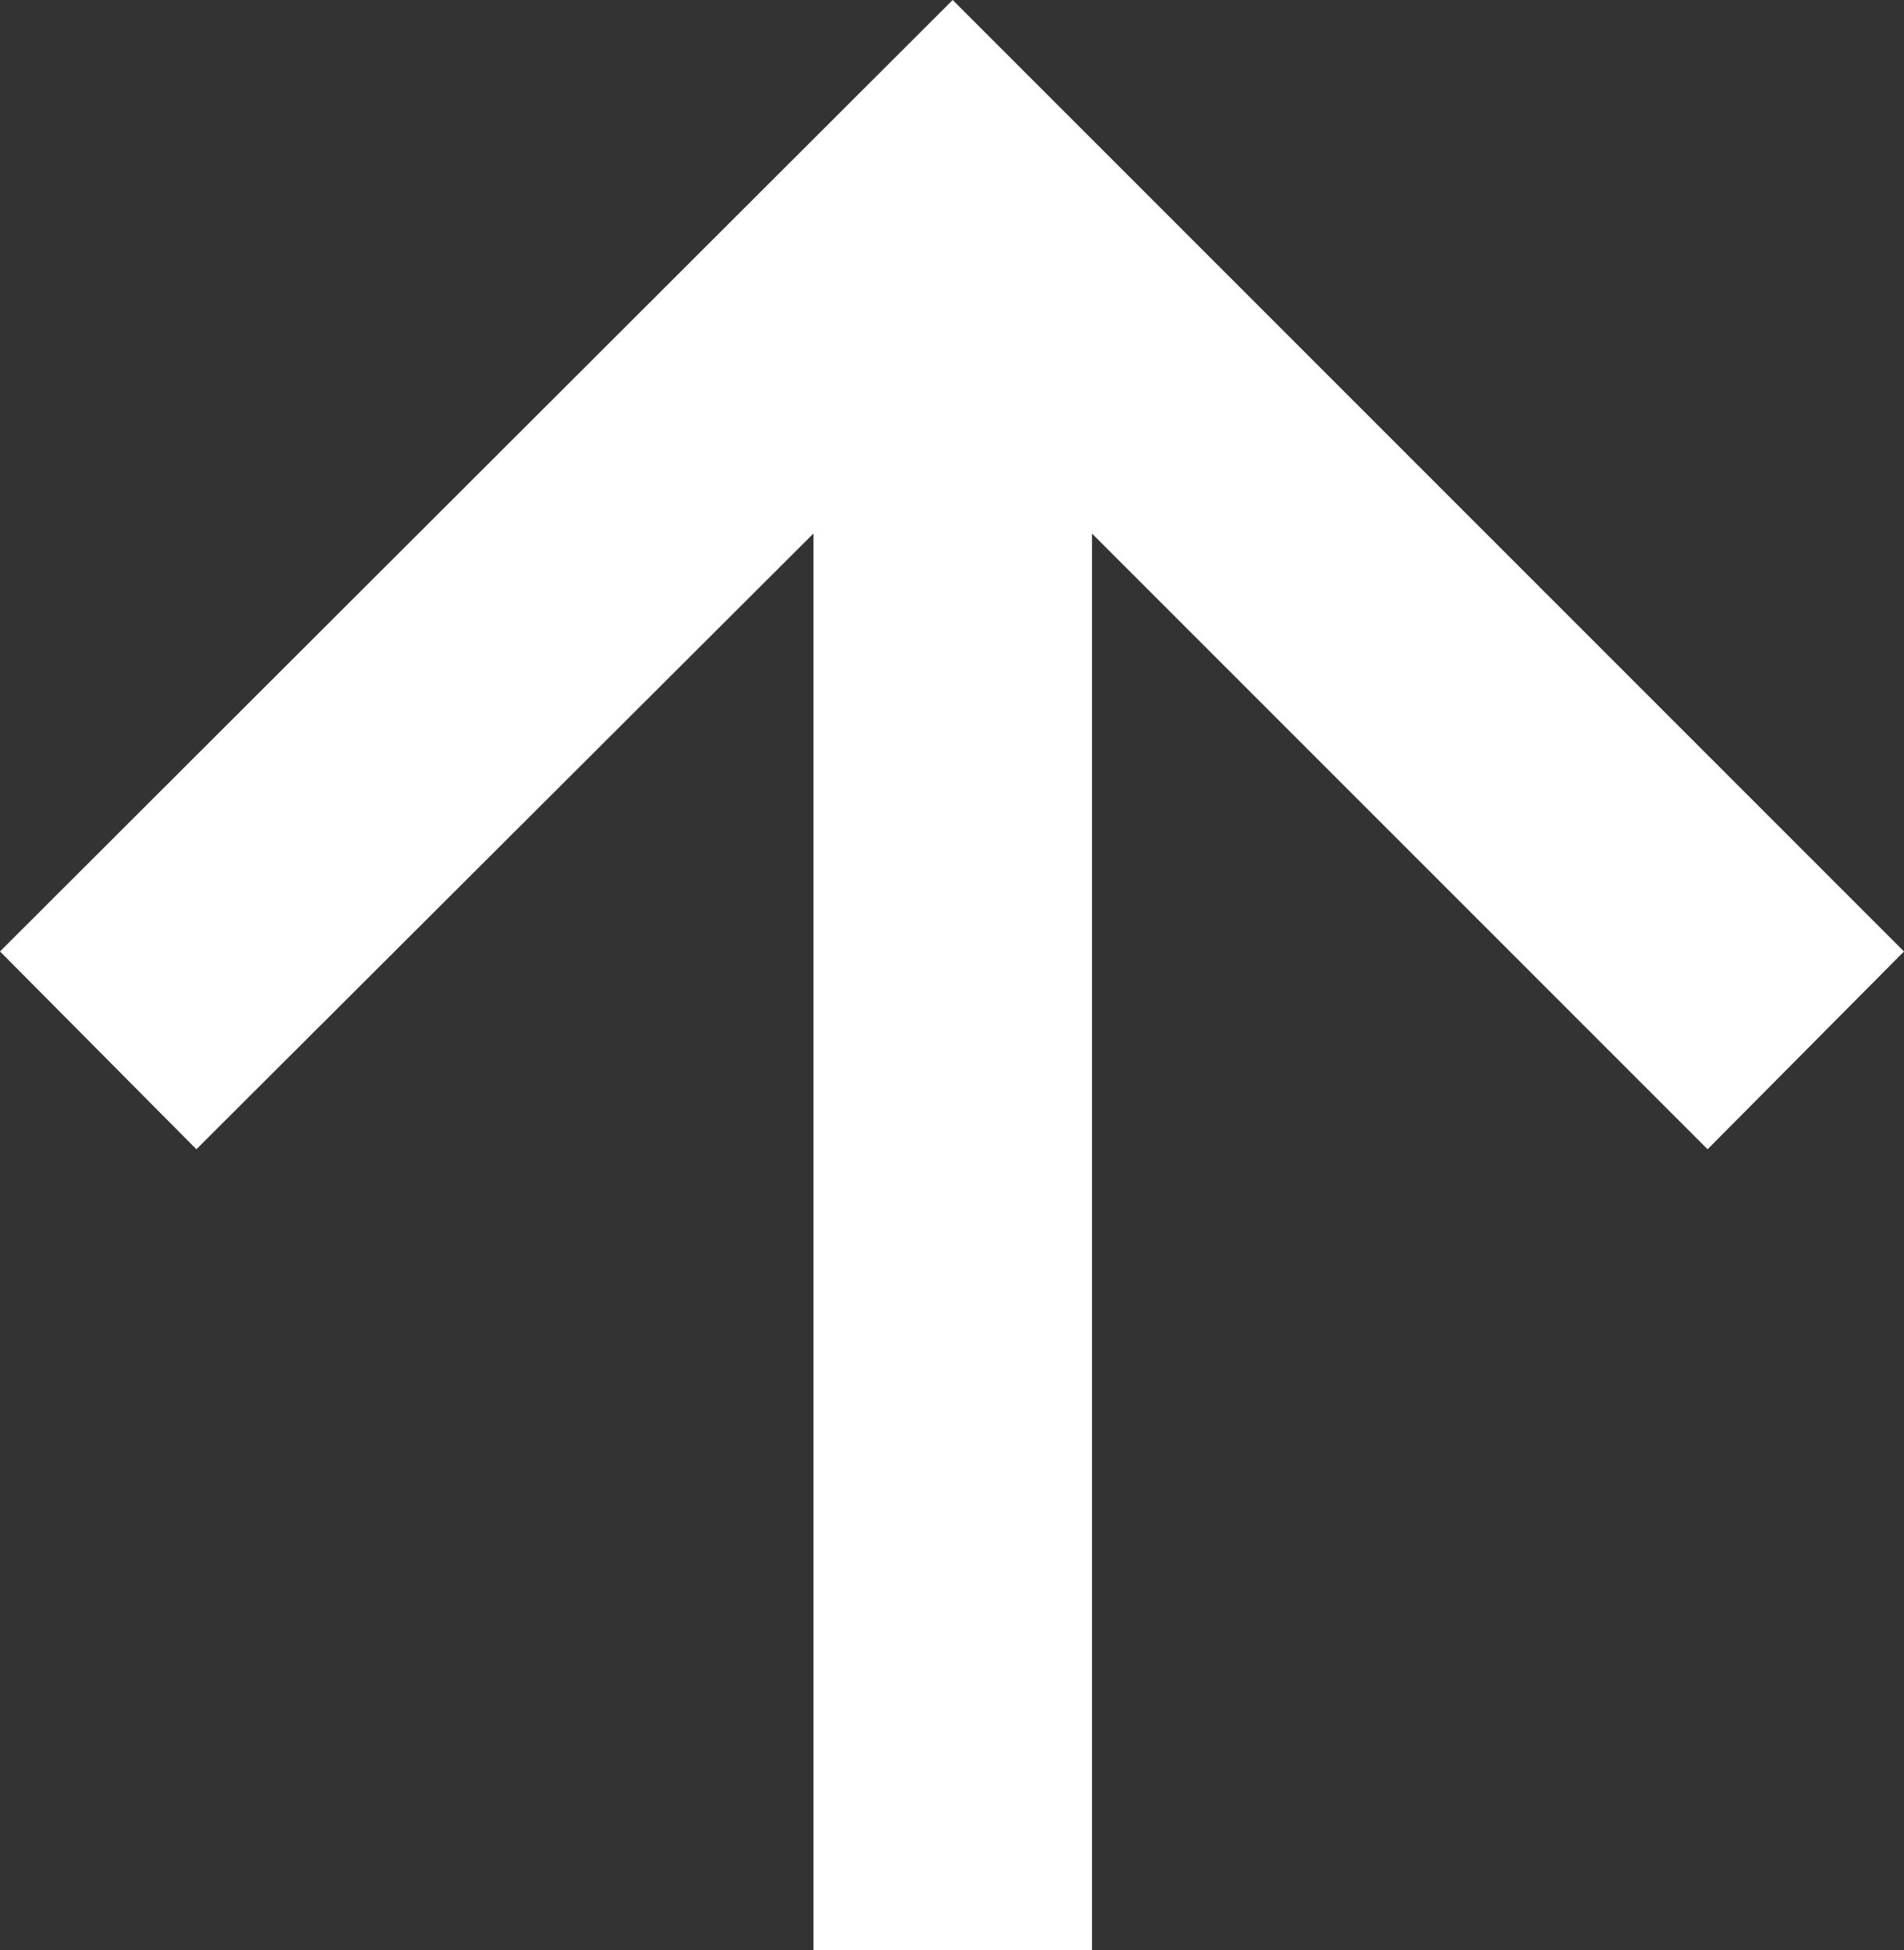 <svg xmlns="http://www.w3.org/2000/svg" viewBox="0 0 13.67 14"><rect x="0" y="0" width="13.67" height="14" fill="#333333" stroke="none"/><defs><style>.cls-1{fill:#fff;}</style></defs><title>arrow-up</title><g id="Lager_2" data-name="Lager 2"><g id="Lager_1-2" data-name="Lager 1"><polygon class="cls-1" points="13.67 6.83 6.84 0 0 6.83 1.41 8.25 5.84 3.83 5.84 14 7.84 14 7.84 3.83 12.26 8.25 13.67 6.83"/></g></g></svg>
